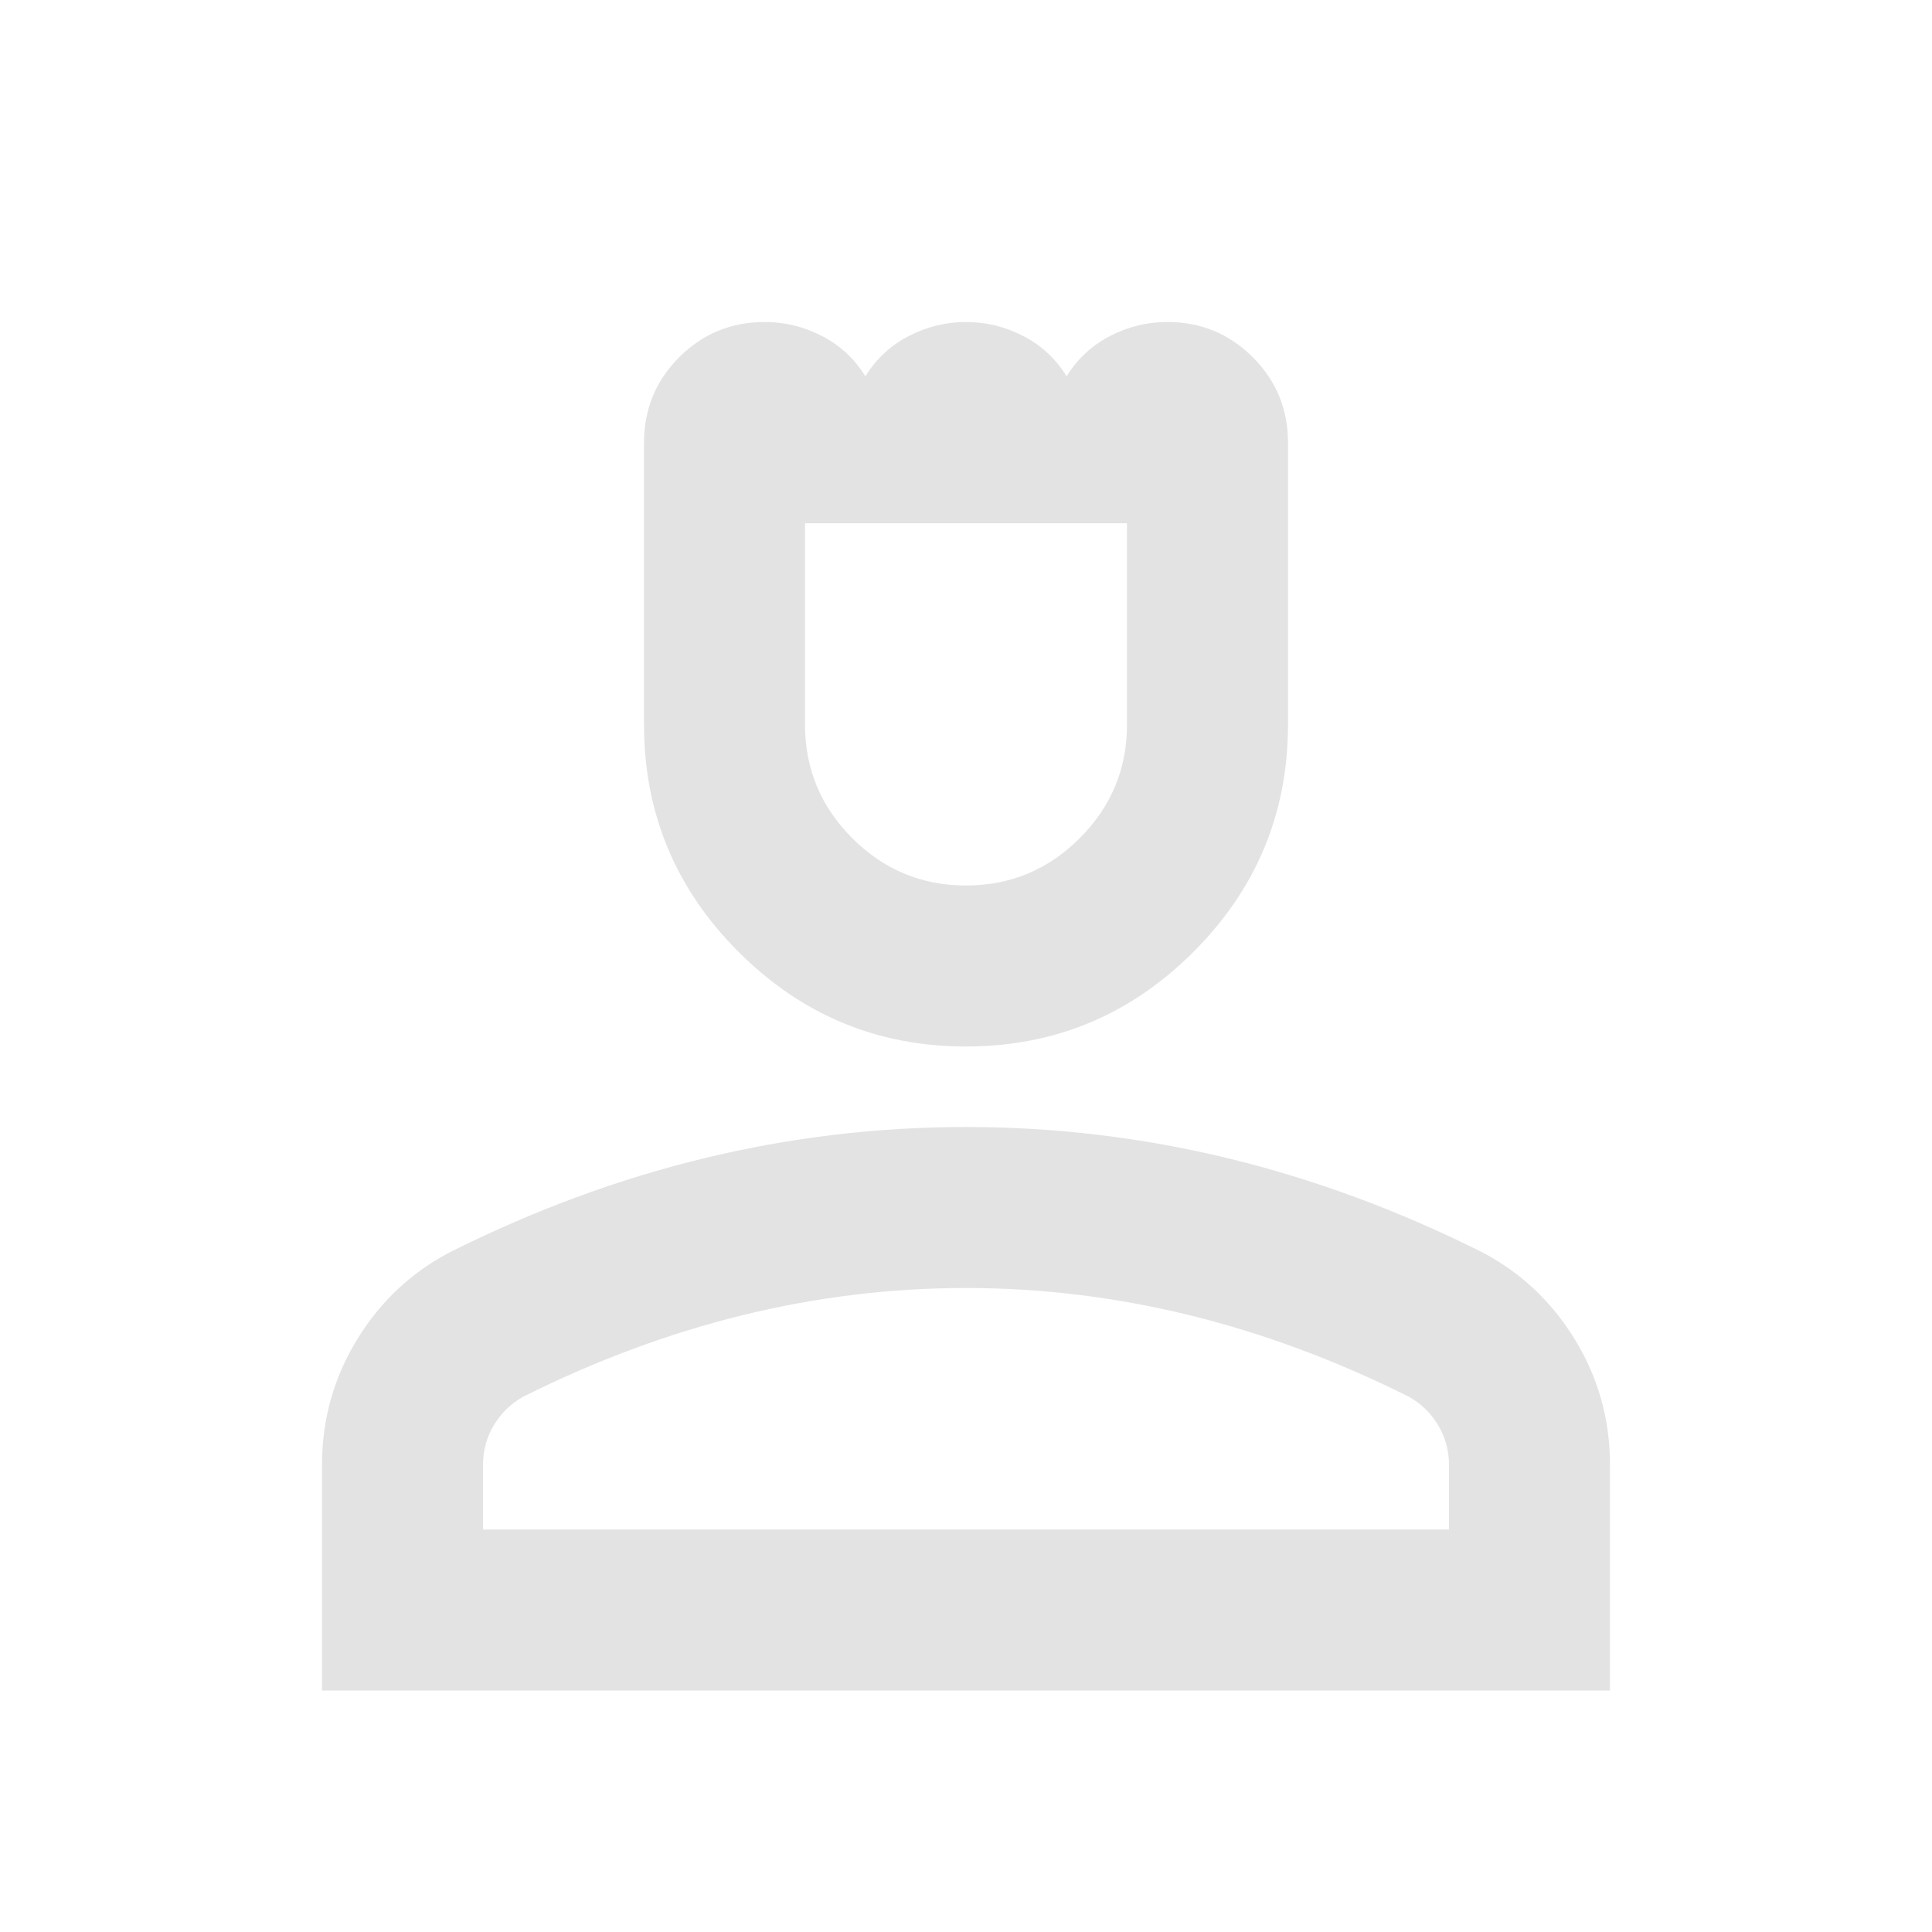 <svg xmlns="http://www.w3.org/2000/svg" height="24px" viewBox="0 -960 960 960" width="24px" fill="#e3e3e3"><path d="M480-440q-66 0-113-47t-47-113v-140q0-25 17.5-42.5T380-800q15 0 28.5 7t21.5 20q8-13 21.5-20t28.5-7q15 0 28.5 7t21.5 20q8-13 21.5-20t28.5-7q25 0 42.5 17.5T640-740v140q0 66-47 113t-113 47Zm0-80q33 0 56.5-23.5T560-600v-100H400v100q0 33 23.5 56.5T480-520ZM160-120v-112q0-34 17.5-62.5T224-338q62-31 126-46.5T480-400q66 0 130 15.5T736-338q29 15 46.5 43.5T800-232v112H160Zm80-80h480v-32q0-11-5.5-20T700-266q-54-27-109-40.5T480-320q-56 0-111 13.5T260-266q-9 5-14.5 14t-5.5 20v32Zm240 0Zm0-500Z"/></svg>